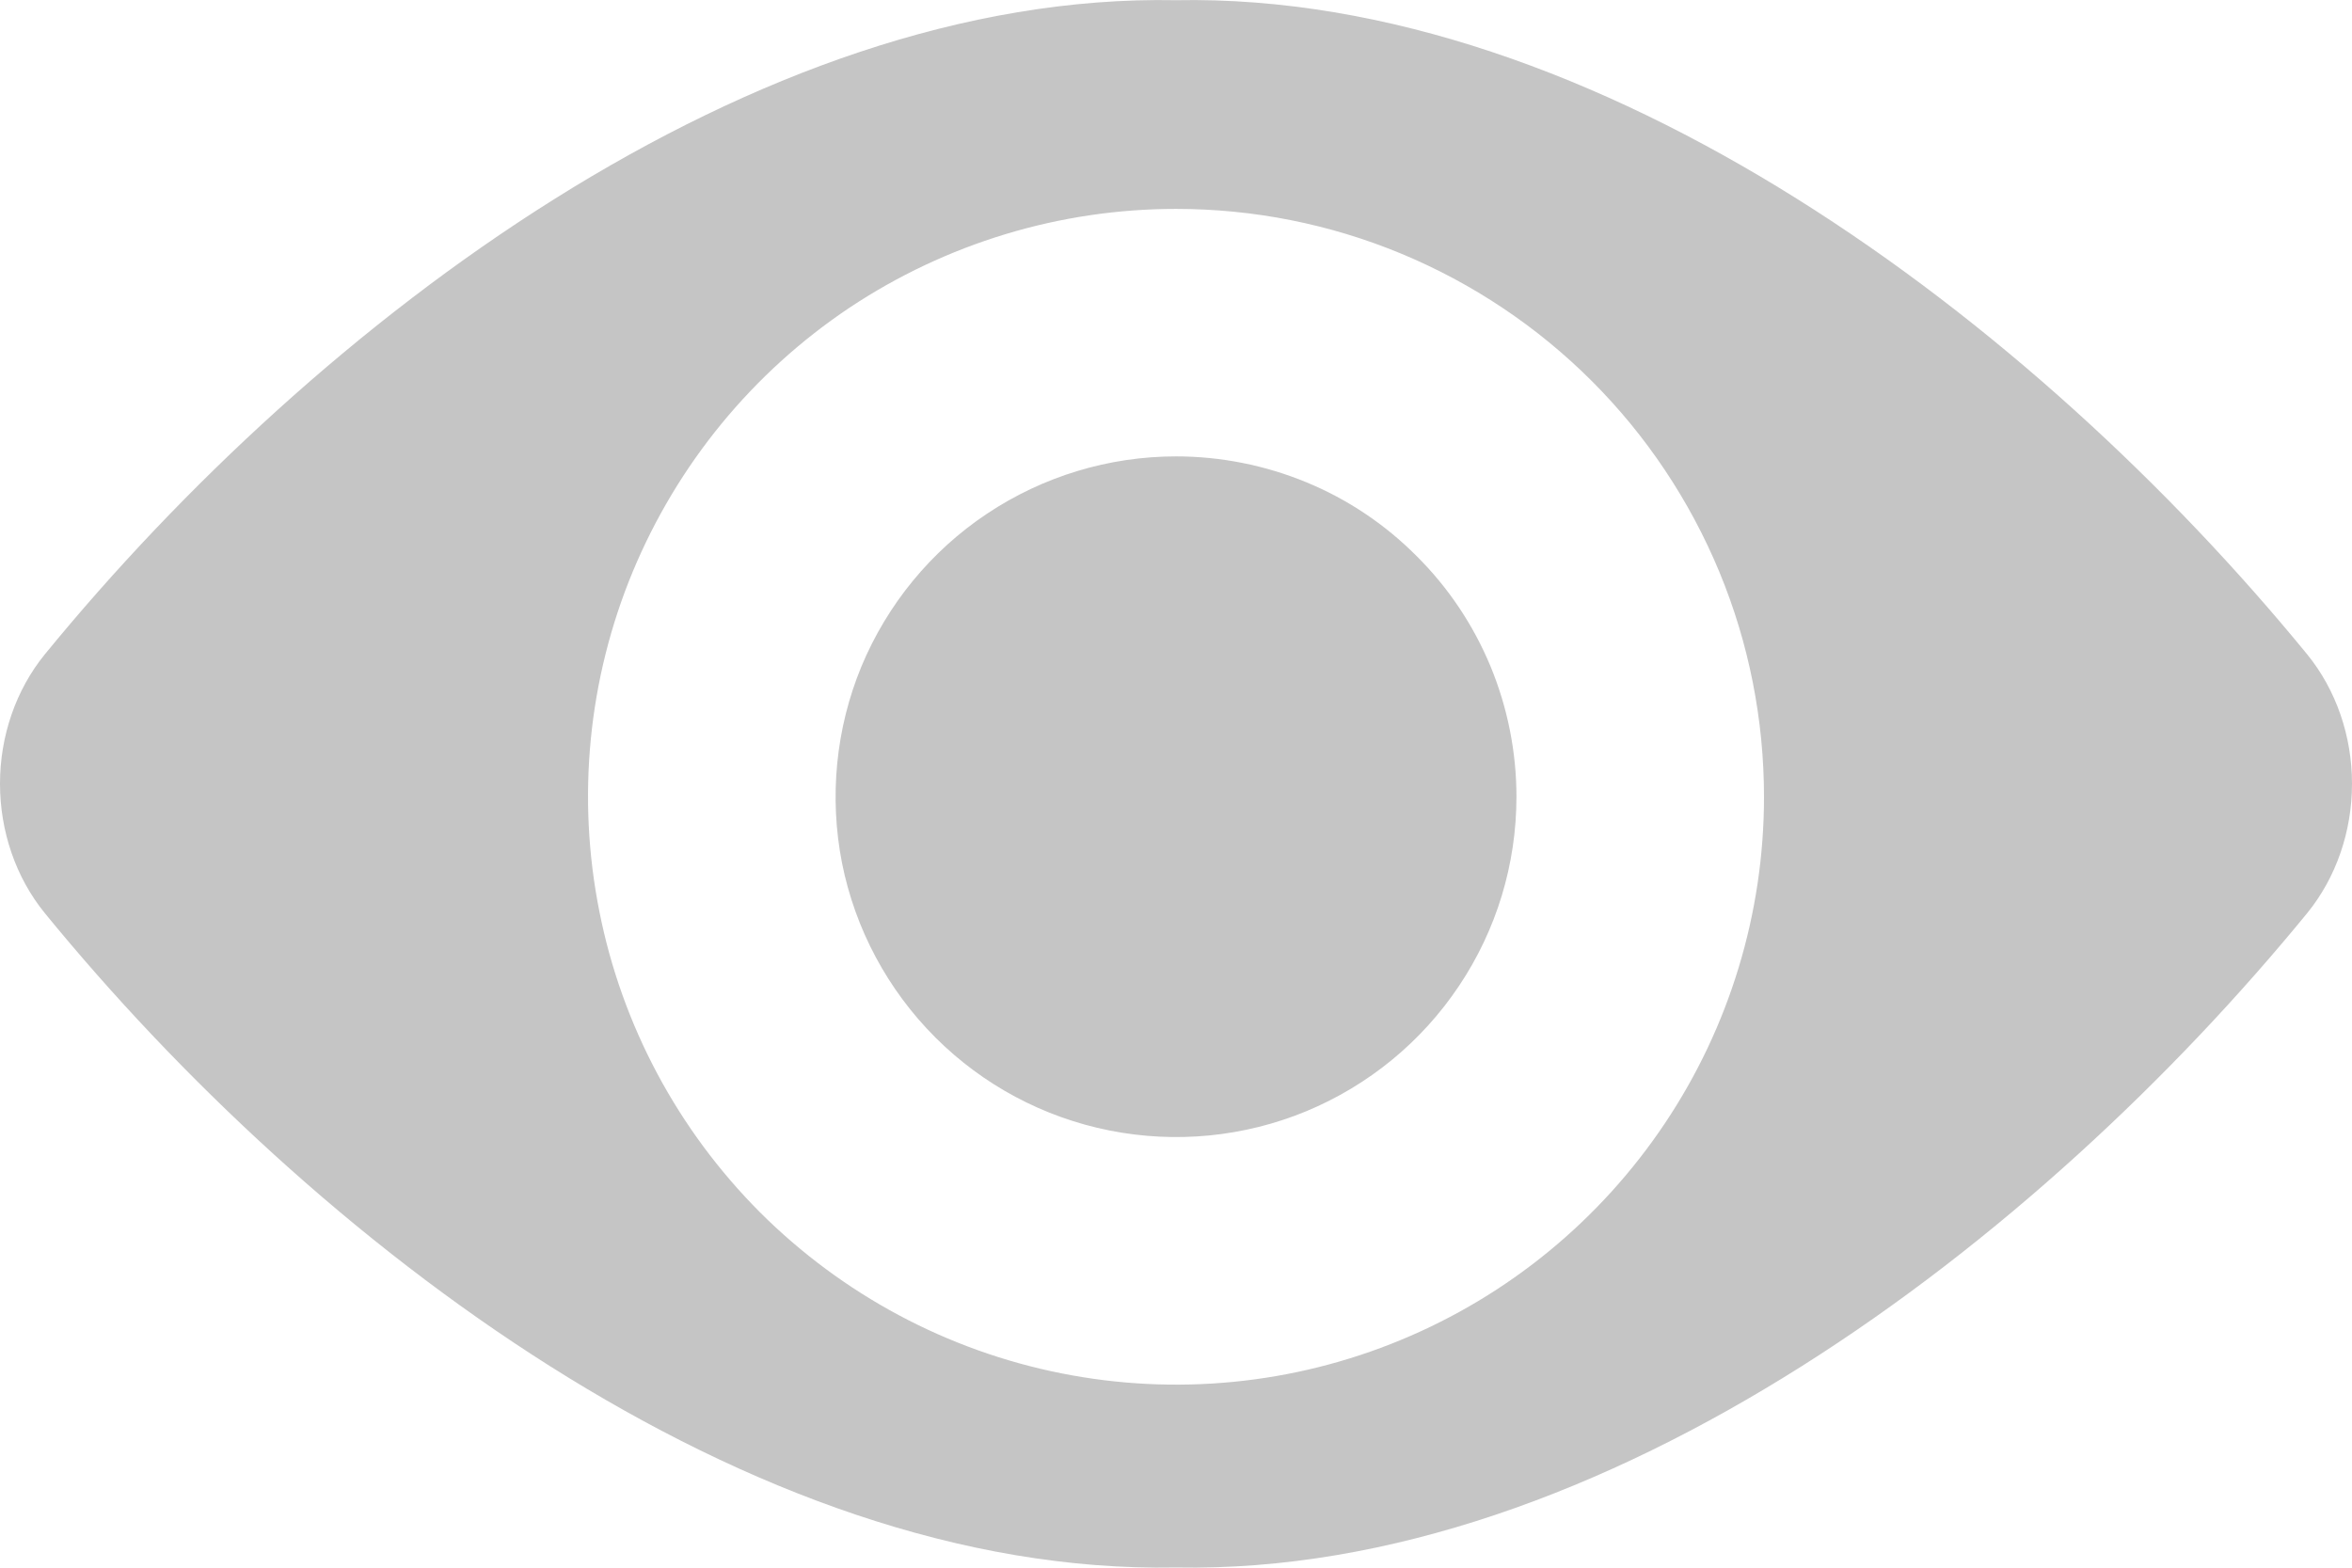 <svg width="12" height="8" viewBox="0 0 12 8" fill="none" xmlns="http://www.w3.org/2000/svg">
<path fill-rule="evenodd" clip-rule="evenodd" d="M0.228 3.34C1.626 1.63 3.849 -0.04 5.999 0.001C8.149 -0.04 10.373 1.63 11.772 3.34C11.919 3.521 12 3.756 12 3.999C12 4.243 11.919 4.478 11.772 4.659C10.404 6.332 8.186 8.04 5.999 7.999C3.813 8.04 1.595 6.332 0.228 4.659C0.081 4.478 0 4.243 0 3.999C0 3.756 0.081 3.521 0.228 3.34ZM6 2.329C6.228 2.329 6.454 2.374 6.665 2.461C6.876 2.548 7.067 2.676 7.228 2.838C7.39 2.999 7.518 3.191 7.605 3.401C7.692 3.612 7.737 3.838 7.737 4.066V4.066C7.737 4.41 7.635 4.746 7.444 5.031C7.253 5.317 6.982 5.539 6.664 5.671C6.347 5.802 5.998 5.836 5.661 5.769C5.324 5.702 5.015 5.537 4.772 5.294C4.529 5.051 4.363 4.741 4.296 4.404C4.23 4.068 4.264 3.718 4.395 3.401C4.527 3.084 4.75 2.812 5.035 2.622C5.321 2.431 5.657 2.329 6 2.329H6ZM7.148 1.294C6.784 1.143 6.394 1.066 6 1.066L9 4.067C9 3.673 8.923 3.282 8.772 2.918C8.621 2.554 8.4 2.223 8.122 1.945C7.843 1.666 7.512 1.445 7.148 1.294ZM4.333 1.571C4.827 1.242 5.407 1.066 6 1.066L9 4.067C9 4.66 8.824 5.24 8.494 5.733C8.164 6.226 7.696 6.611 7.147 6.838C6.599 7.065 5.996 7.124 5.414 7.008C4.832 6.892 4.298 6.606 3.878 6.187C3.459 5.767 3.173 5.233 3.058 4.651C2.942 4.069 3.001 3.466 3.228 2.918C3.456 2.369 3.84 1.901 4.333 1.571Z" fill="#C5C5C5"/>
</svg>
